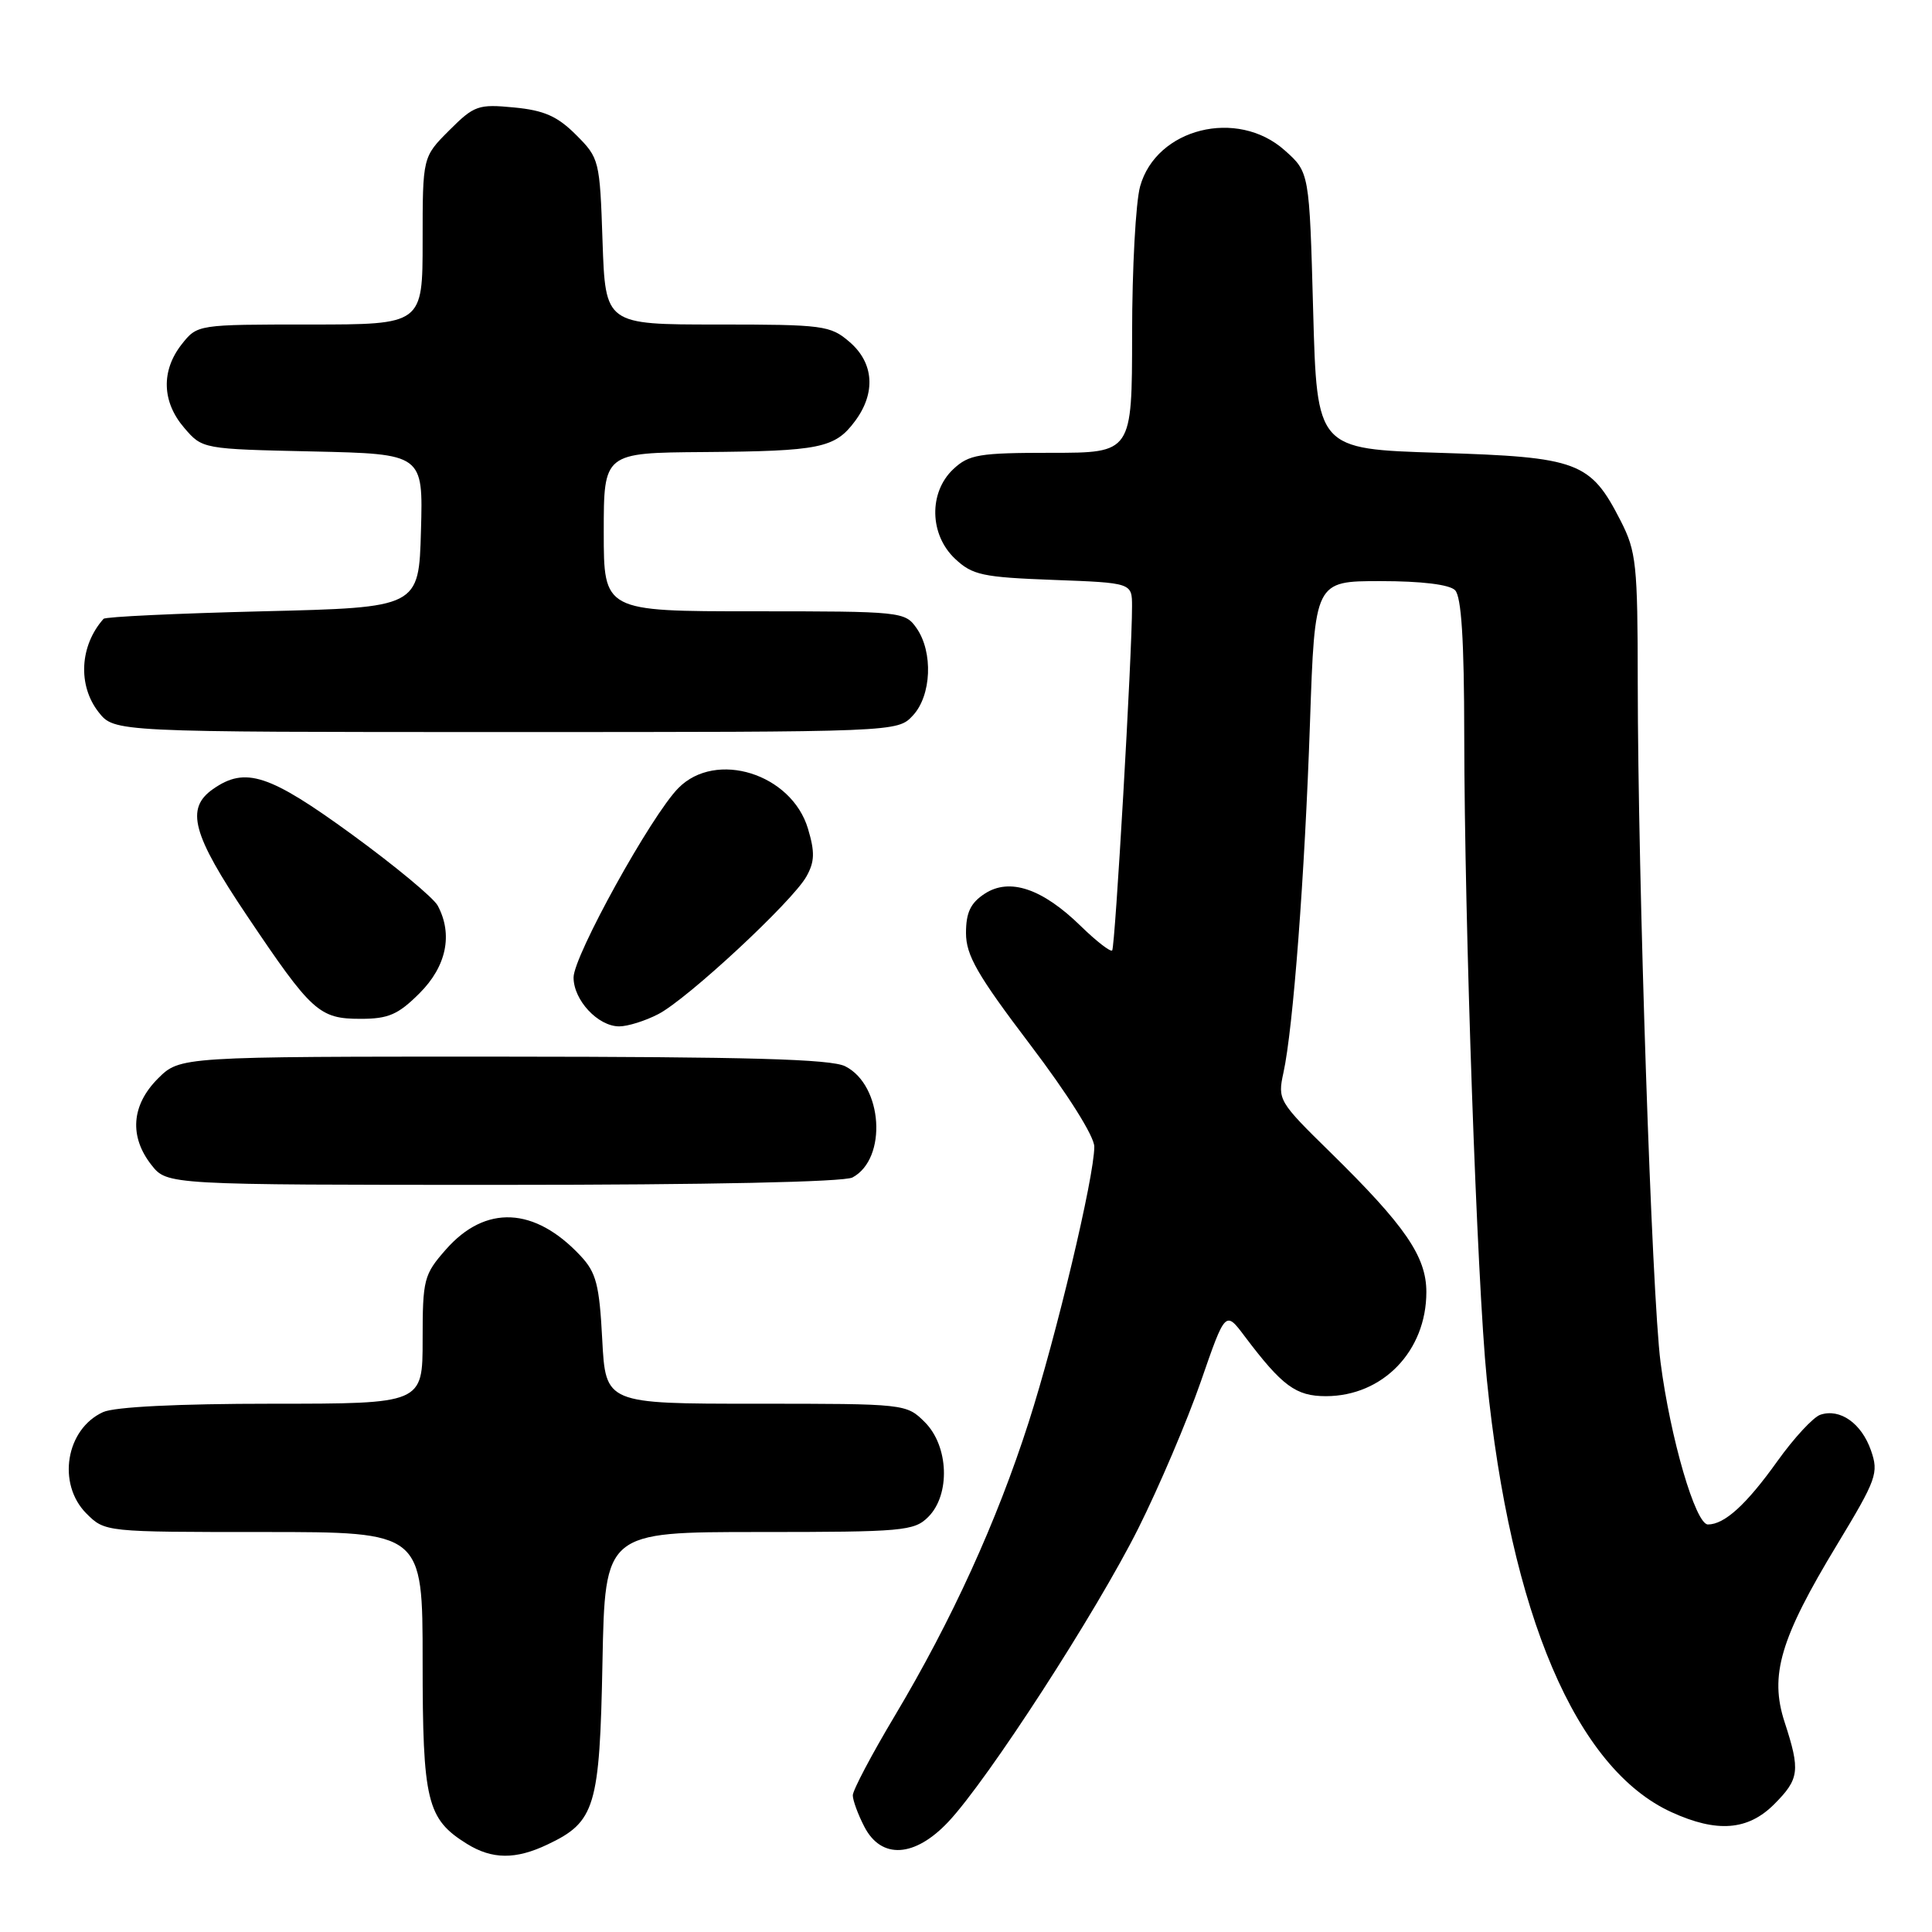 <?xml version="1.0" encoding="UTF-8" standalone="no"?>
<!DOCTYPE svg PUBLIC "-//W3C//DTD SVG 1.1//EN" "http://www.w3.org/Graphics/SVG/1.1/DTD/svg11.dtd" >
<svg xmlns="http://www.w3.org/2000/svg" xmlns:xlink="http://www.w3.org/1999/xlink" version="1.1" viewBox="0 0 256 256">
 <g >
 <path fill="currentColor"
d=" M 72.54 244.41 C 78.88 241.41 79.46 239.47 79.83 220.25 C 80.17 203.00 80.17 203.00 100.58 203.00 C 119.67 203.00 121.13 202.87 123.00 201.00 C 125.95 198.05 125.72 191.62 122.55 188.45 C 120.10 186.01 119.99 186.00 100.17 186.00 C 80.25 186.00 80.25 186.00 79.80 177.51 C 79.42 170.24 79.01 168.63 76.93 166.41 C 70.85 159.90 64.32 159.60 59.08 165.57 C 56.16 168.89 56.00 169.51 56.00 177.53 C 56.00 186.00 56.00 186.00 36.05 186.00 C 23.55 186.00 15.18 186.42 13.66 187.11 C 8.72 189.36 7.53 196.62 11.45 200.55 C 13.91 203.00 13.94 203.00 34.95 203.00 C 56.00 203.00 56.00 203.00 56.00 220.10 C 56.00 238.70 56.56 241.02 61.87 244.32 C 65.21 246.39 68.32 246.42 72.54 244.41 Z  M 125.65 241.41 C 130.87 235.87 145.27 213.63 150.84 202.50 C 153.59 197.00 157.31 188.26 159.11 183.08 C 162.37 173.66 162.37 173.66 164.93 177.07 C 169.91 183.67 171.71 185.00 175.70 185.00 C 183.24 184.99 189.00 179.01 189.00 171.20 C 189.00 166.49 186.19 162.41 176.24 152.65 C 169.43 145.98 169.28 145.72 170.06 142.15 C 171.35 136.29 172.89 115.98 173.58 95.75 C 174.22 77.00 174.22 77.00 182.91 77.00 C 188.34 77.00 192.05 77.45 192.80 78.20 C 193.64 79.04 194.01 84.77 194.02 97.45 C 194.05 122.47 195.71 169.80 197.01 182.74 C 200.15 213.96 208.86 234.38 221.50 240.13 C 227.50 242.87 231.61 242.55 235.08 239.08 C 238.43 235.72 238.57 234.63 236.47 228.19 C 234.45 221.99 235.88 217.13 243.43 204.66 C 248.67 195.99 248.96 195.19 247.91 192.18 C 246.66 188.60 243.82 186.59 241.21 187.46 C 240.27 187.77 237.70 190.55 235.50 193.63 C 231.40 199.37 228.51 202.00 226.31 202.00 C 224.67 202.00 221.33 190.58 220.03 180.50 C 218.87 171.55 217.03 116.64 217.01 90.46 C 217.00 74.78 216.82 73.07 214.75 69.02 C 210.74 61.17 209.15 60.57 190.68 60.00 C 174.50 59.50 174.50 59.50 174.00 41.17 C 173.50 22.83 173.50 22.83 170.23 19.92 C 163.95 14.31 153.21 16.99 151.07 24.70 C 150.49 26.79 150.01 35.59 150.01 44.25 C 150.00 60.00 150.00 60.00 139.31 60.00 C 129.72 60.00 128.39 60.22 126.31 62.17 C 123.04 65.25 123.15 70.86 126.56 74.05 C 128.85 76.20 130.19 76.49 139.56 76.84 C 150.00 77.23 150.00 77.23 150.00 80.36 C 150.01 86.66 147.76 125.51 147.37 125.94 C 147.15 126.17 145.28 124.73 143.22 122.72 C 138.12 117.73 133.77 116.27 130.48 118.42 C 128.60 119.65 128.00 120.92 128.00 123.63 C 128.00 126.58 129.50 129.19 136.50 138.42 C 141.50 145.01 145.00 150.57 145.00 151.94 C 145.00 155.93 139.98 177.00 136.29 188.50 C 132.07 201.64 126.12 214.69 118.56 227.36 C 115.50 232.48 113.00 237.22 113.00 237.89 C 113.00 238.55 113.69 240.43 114.53 242.05 C 116.77 246.39 121.19 246.14 125.65 241.41 Z  M 112.96 156.02 C 117.61 153.53 116.98 143.80 112.00 141.29 C 110.11 140.33 99.13 140.03 66.67 140.01 C 23.85 140.00 23.85 140.00 20.92 142.92 C 17.41 146.44 17.10 150.59 20.07 154.37 C 22.15 157.00 22.15 157.00 66.64 157.00 C 93.75 157.00 111.85 156.62 112.96 156.02 Z  M 87.22 134.38 C 91.08 132.39 105.01 119.45 106.86 116.13 C 107.95 114.18 107.99 112.91 107.06 109.80 C 104.88 102.52 94.86 99.38 89.89 104.42 C 86.31 108.03 76.00 126.67 76.00 129.52 C 76.00 132.53 79.24 136.00 82.05 136.00 C 83.18 136.00 85.51 135.27 87.22 134.38 Z  M 55.60 131.60 C 59.16 128.04 60.04 123.81 58.00 120.00 C 57.45 118.97 52.33 114.72 46.62 110.56 C 35.66 102.58 32.51 101.55 28.22 104.56 C 24.55 107.13 25.47 110.54 32.73 121.34 C 41.31 134.11 42.29 135.00 47.79 135.00 C 51.47 135.00 52.76 134.44 55.60 131.60 Z  M 120.96 94.81 C 123.43 92.17 123.67 86.40 121.44 83.22 C 119.92 81.05 119.42 81.00 99.94 81.00 C 80.00 81.00 80.00 81.00 80.00 70.50 C 80.00 60.00 80.00 60.00 93.25 59.90 C 108.63 59.78 110.63 59.38 113.28 55.82 C 116.08 52.08 115.81 48.09 112.57 45.31 C 110.03 43.12 109.10 43.00 95.05 43.00 C 80.22 43.00 80.22 43.00 79.84 32.00 C 79.48 21.22 79.41 20.95 76.33 17.87 C 73.86 15.40 72.10 14.62 68.12 14.24 C 63.37 13.78 62.83 13.97 59.52 17.28 C 56.00 20.80 56.00 20.80 56.00 31.90 C 56.00 43.00 56.00 43.00 41.07 43.00 C 26.15 43.00 26.15 43.00 24.07 45.63 C 21.33 49.13 21.45 53.25 24.41 56.69 C 26.82 59.50 26.83 59.50 41.45 59.82 C 56.07 60.15 56.07 60.15 55.78 70.32 C 55.50 80.50 55.50 80.50 34.83 81.00 C 23.46 81.28 13.96 81.72 13.72 82.00 C 10.56 85.55 10.28 90.82 13.07 94.37 C 15.15 97.00 15.15 97.00 67.03 97.00 C 118.92 97.00 118.92 97.00 120.96 94.81 Z "/>
</g>
</svg>